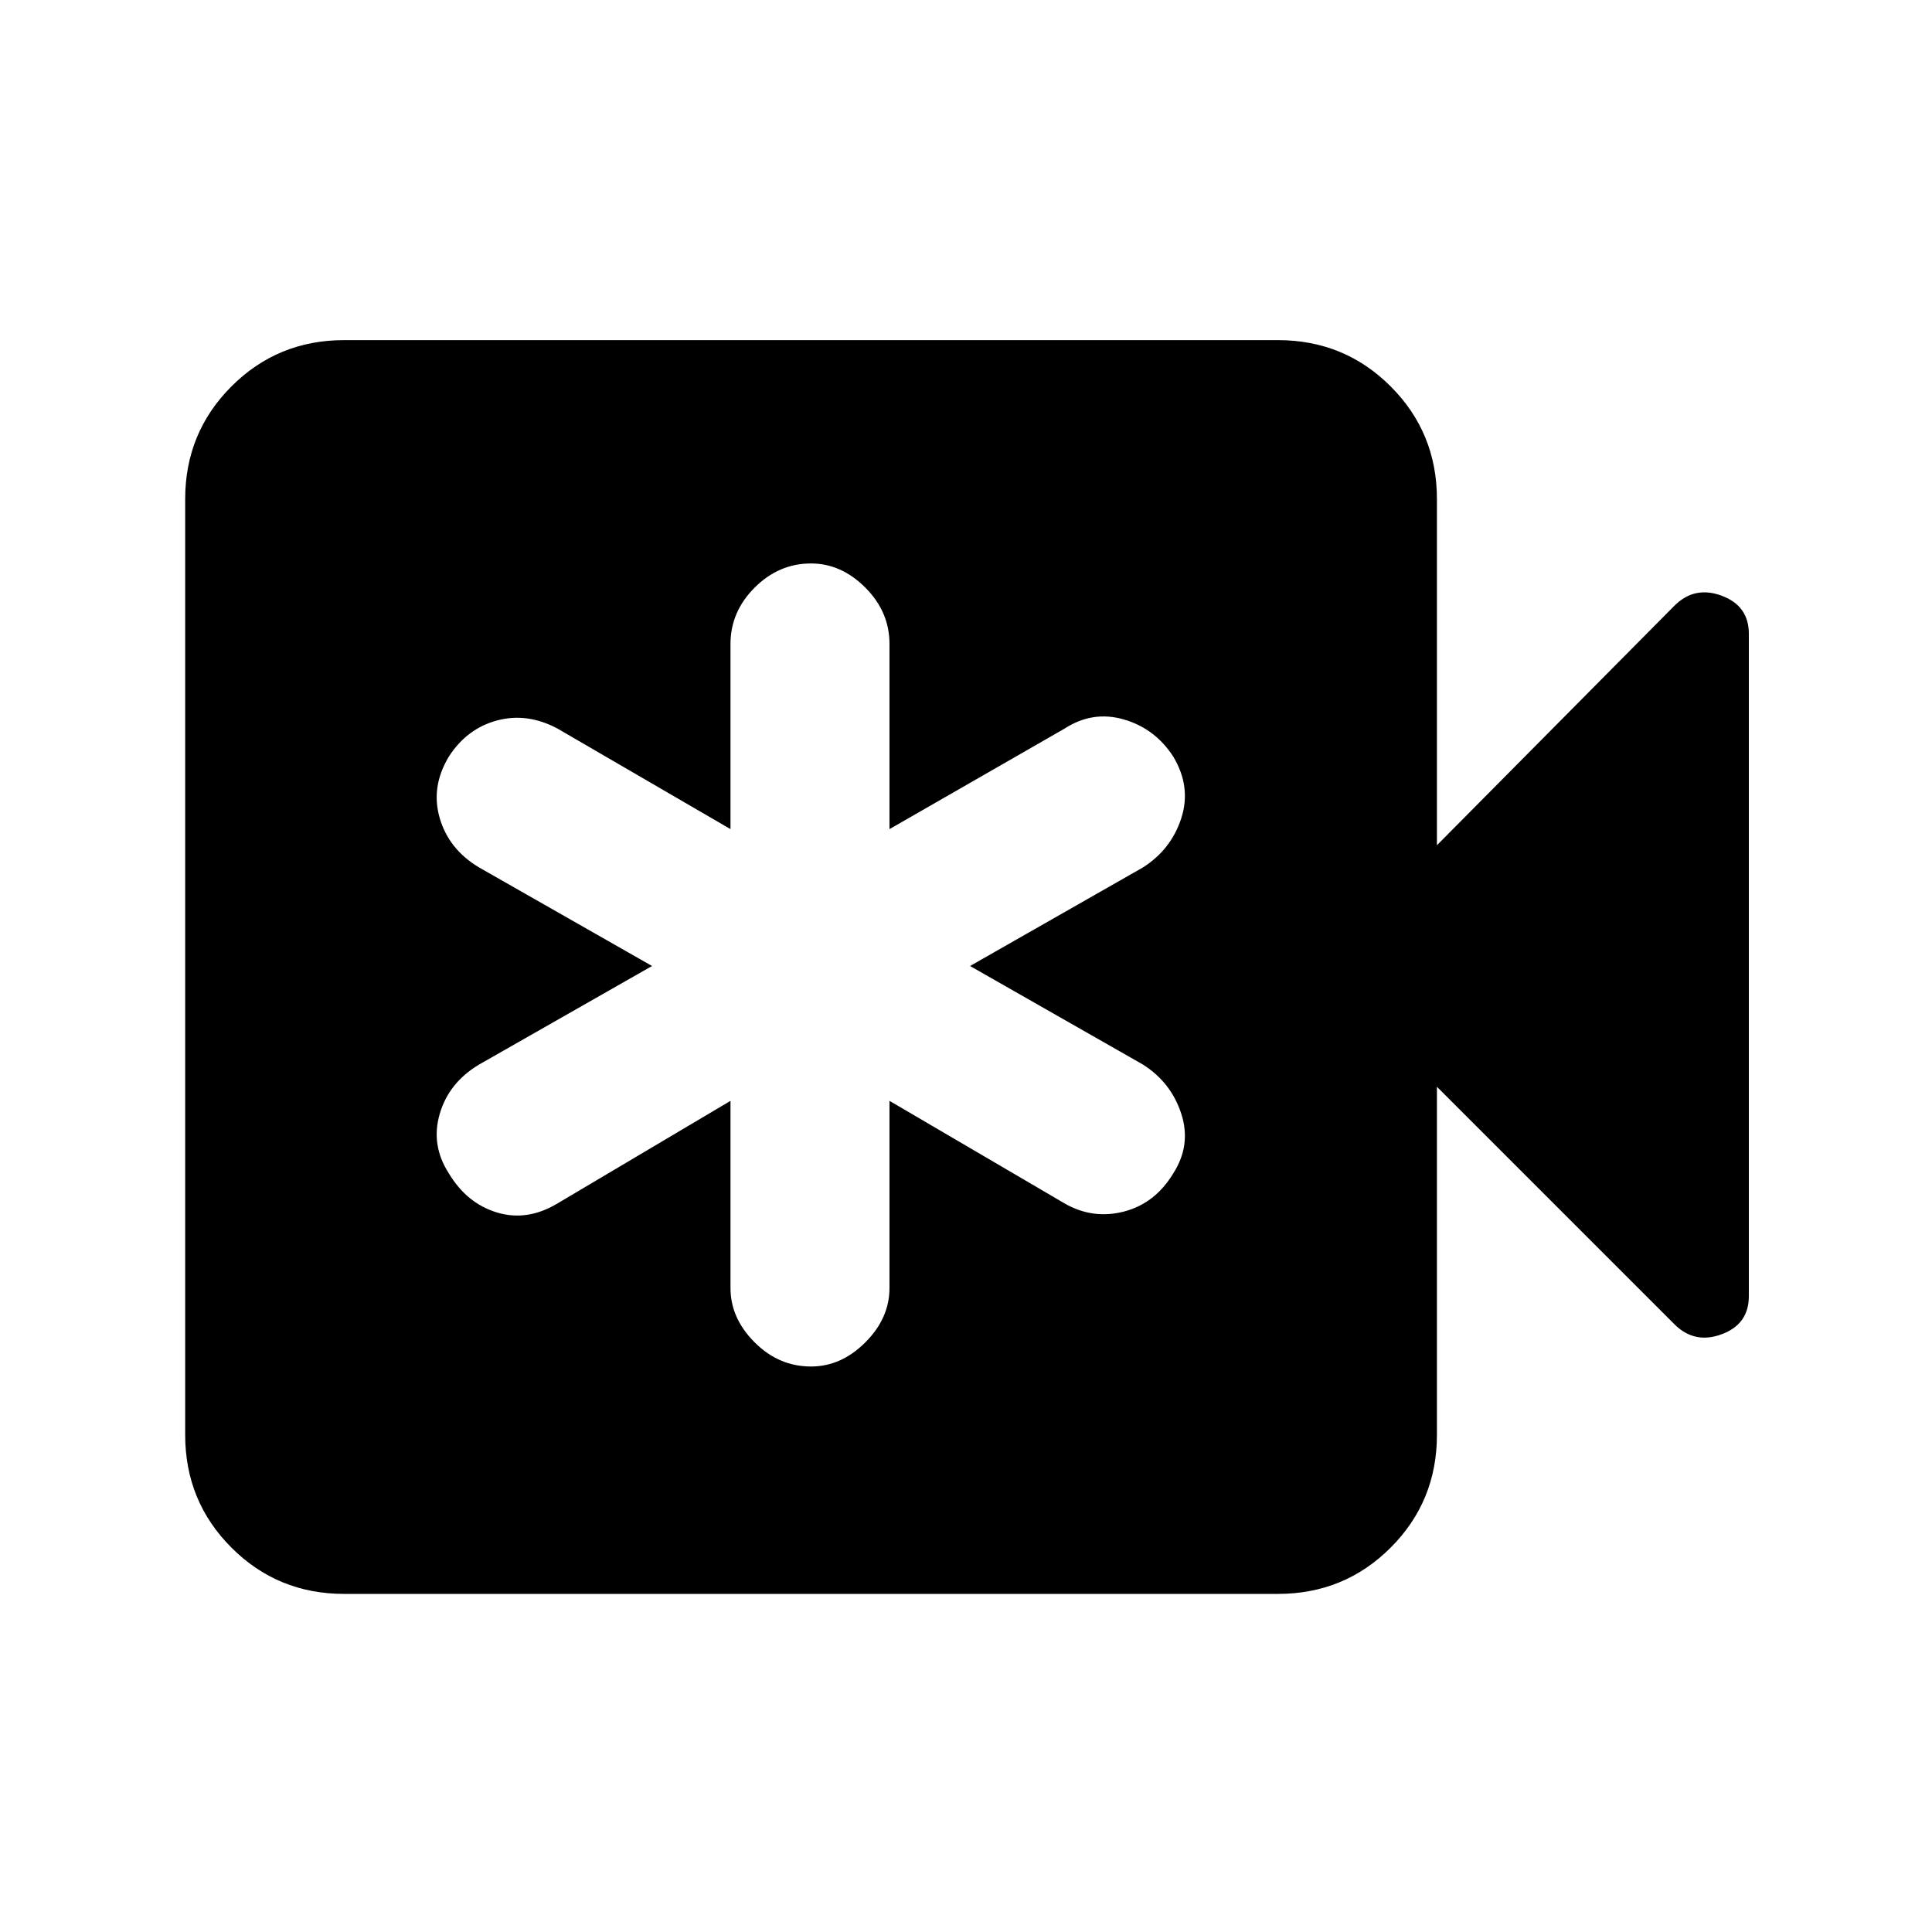 <svg xmlns="http://www.w3.org/2000/svg" height="20" width="20"><path d="M7.562 11.396V13.333Q7.562 13.646 7.812 13.896Q8.062 14.146 8.396 14.146Q8.708 14.146 8.958 13.896Q9.208 13.646 9.208 13.333V11.396L11.021 12.458Q11.312 12.625 11.635 12.542Q11.958 12.458 12.146 12.146Q12.333 11.854 12.229 11.531Q12.125 11.208 11.833 11.021L10.042 10L11.833 8.979Q12.125 8.792 12.229 8.469Q12.333 8.146 12.146 7.833Q11.958 7.542 11.635 7.448Q11.312 7.354 11.021 7.542L9.208 8.583V6.667Q9.208 6.333 8.958 6.083Q8.708 5.833 8.396 5.833Q8.062 5.833 7.812 6.083Q7.562 6.333 7.562 6.667V8.583L5.771 7.542Q5.458 7.375 5.146 7.458Q4.833 7.542 4.646 7.833Q4.458 8.146 4.552 8.469Q4.646 8.792 4.958 8.979L6.75 10L4.958 11.021Q4.646 11.208 4.552 11.531Q4.458 11.854 4.646 12.146Q4.833 12.458 5.146 12.552Q5.458 12.646 5.771 12.458ZM3.562 16.5Q2.875 16.5 2.396 16.021Q1.917 15.542 1.917 14.854V5.167Q1.917 4.479 2.396 4Q2.875 3.521 3.562 3.521H13.229Q13.917 3.521 14.396 4Q14.875 4.479 14.875 5.167V8.75L17.333 6.271Q17.542 6.062 17.823 6.167Q18.104 6.271 18.104 6.562V13.417Q18.104 13.708 17.823 13.812Q17.542 13.917 17.333 13.708L14.875 11.25V14.854Q14.875 15.542 14.396 16.021Q13.917 16.5 13.229 16.5Z"/></svg>